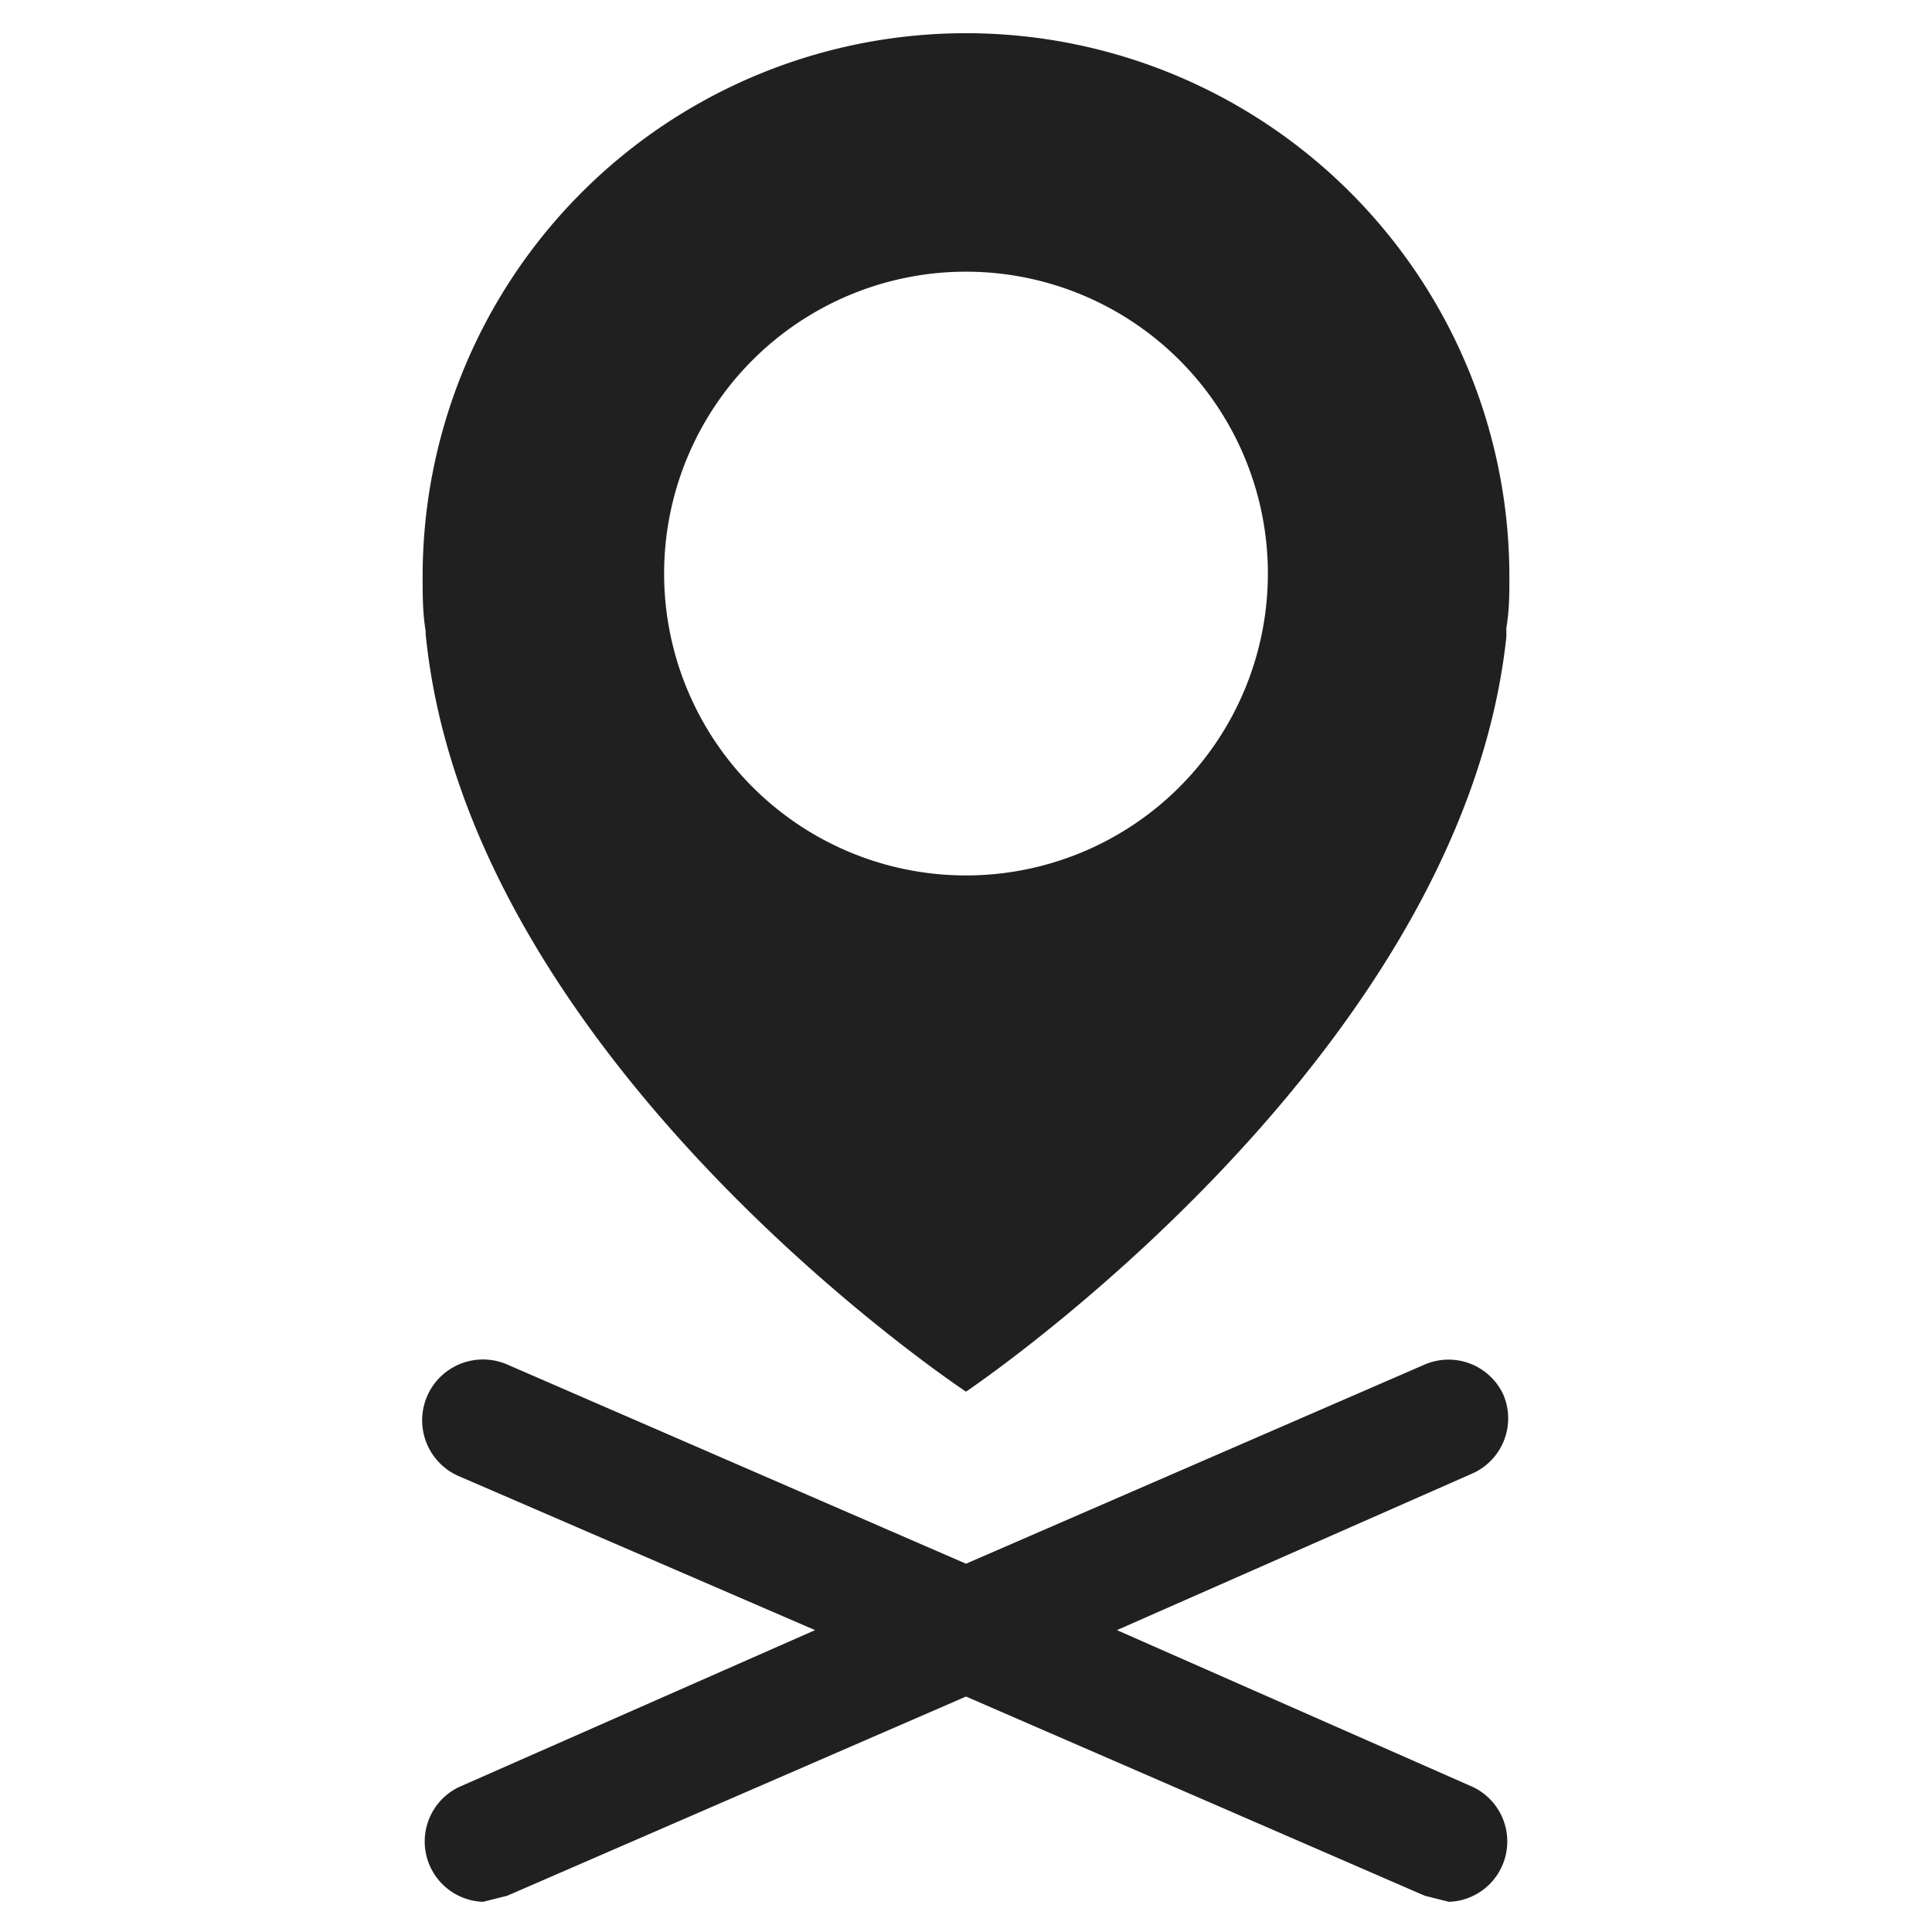 <svg xmlns="http://www.w3.org/2000/svg" viewBox="0 0 64 64" aria-labelledby="title" aria-describedby="desc"><path data-name="layer2" d="M49.8 46.2a2 2 0 0 0-2.6-1L32 51.8l-15.2-6.6a2 2 0 1 0-1.6 3.7L27 54l-11.8 5.2A2 2 0 0 0 16 63l.8-.2L32 56.2l15.2 6.6.8.2a2 2 0 0 0 .8-3.8L37 54l11.8-5.2a2 2 0 0 0 1-2.6z" fill="#202020"/><path data-name="layer1" d="M14.1 21C15.5 35.2 32 46.1 32 46.1s16.4-11 17.9-25v-.3c.1-.6.1-1.1.1-1.7a18 18 0 1 0-36 0c0 .6 0 1.2.1 1.8zM32 9a10 10 0 1 1-10 10A10 10 0 0 1 32 9z" fill="#202020"/></svg>